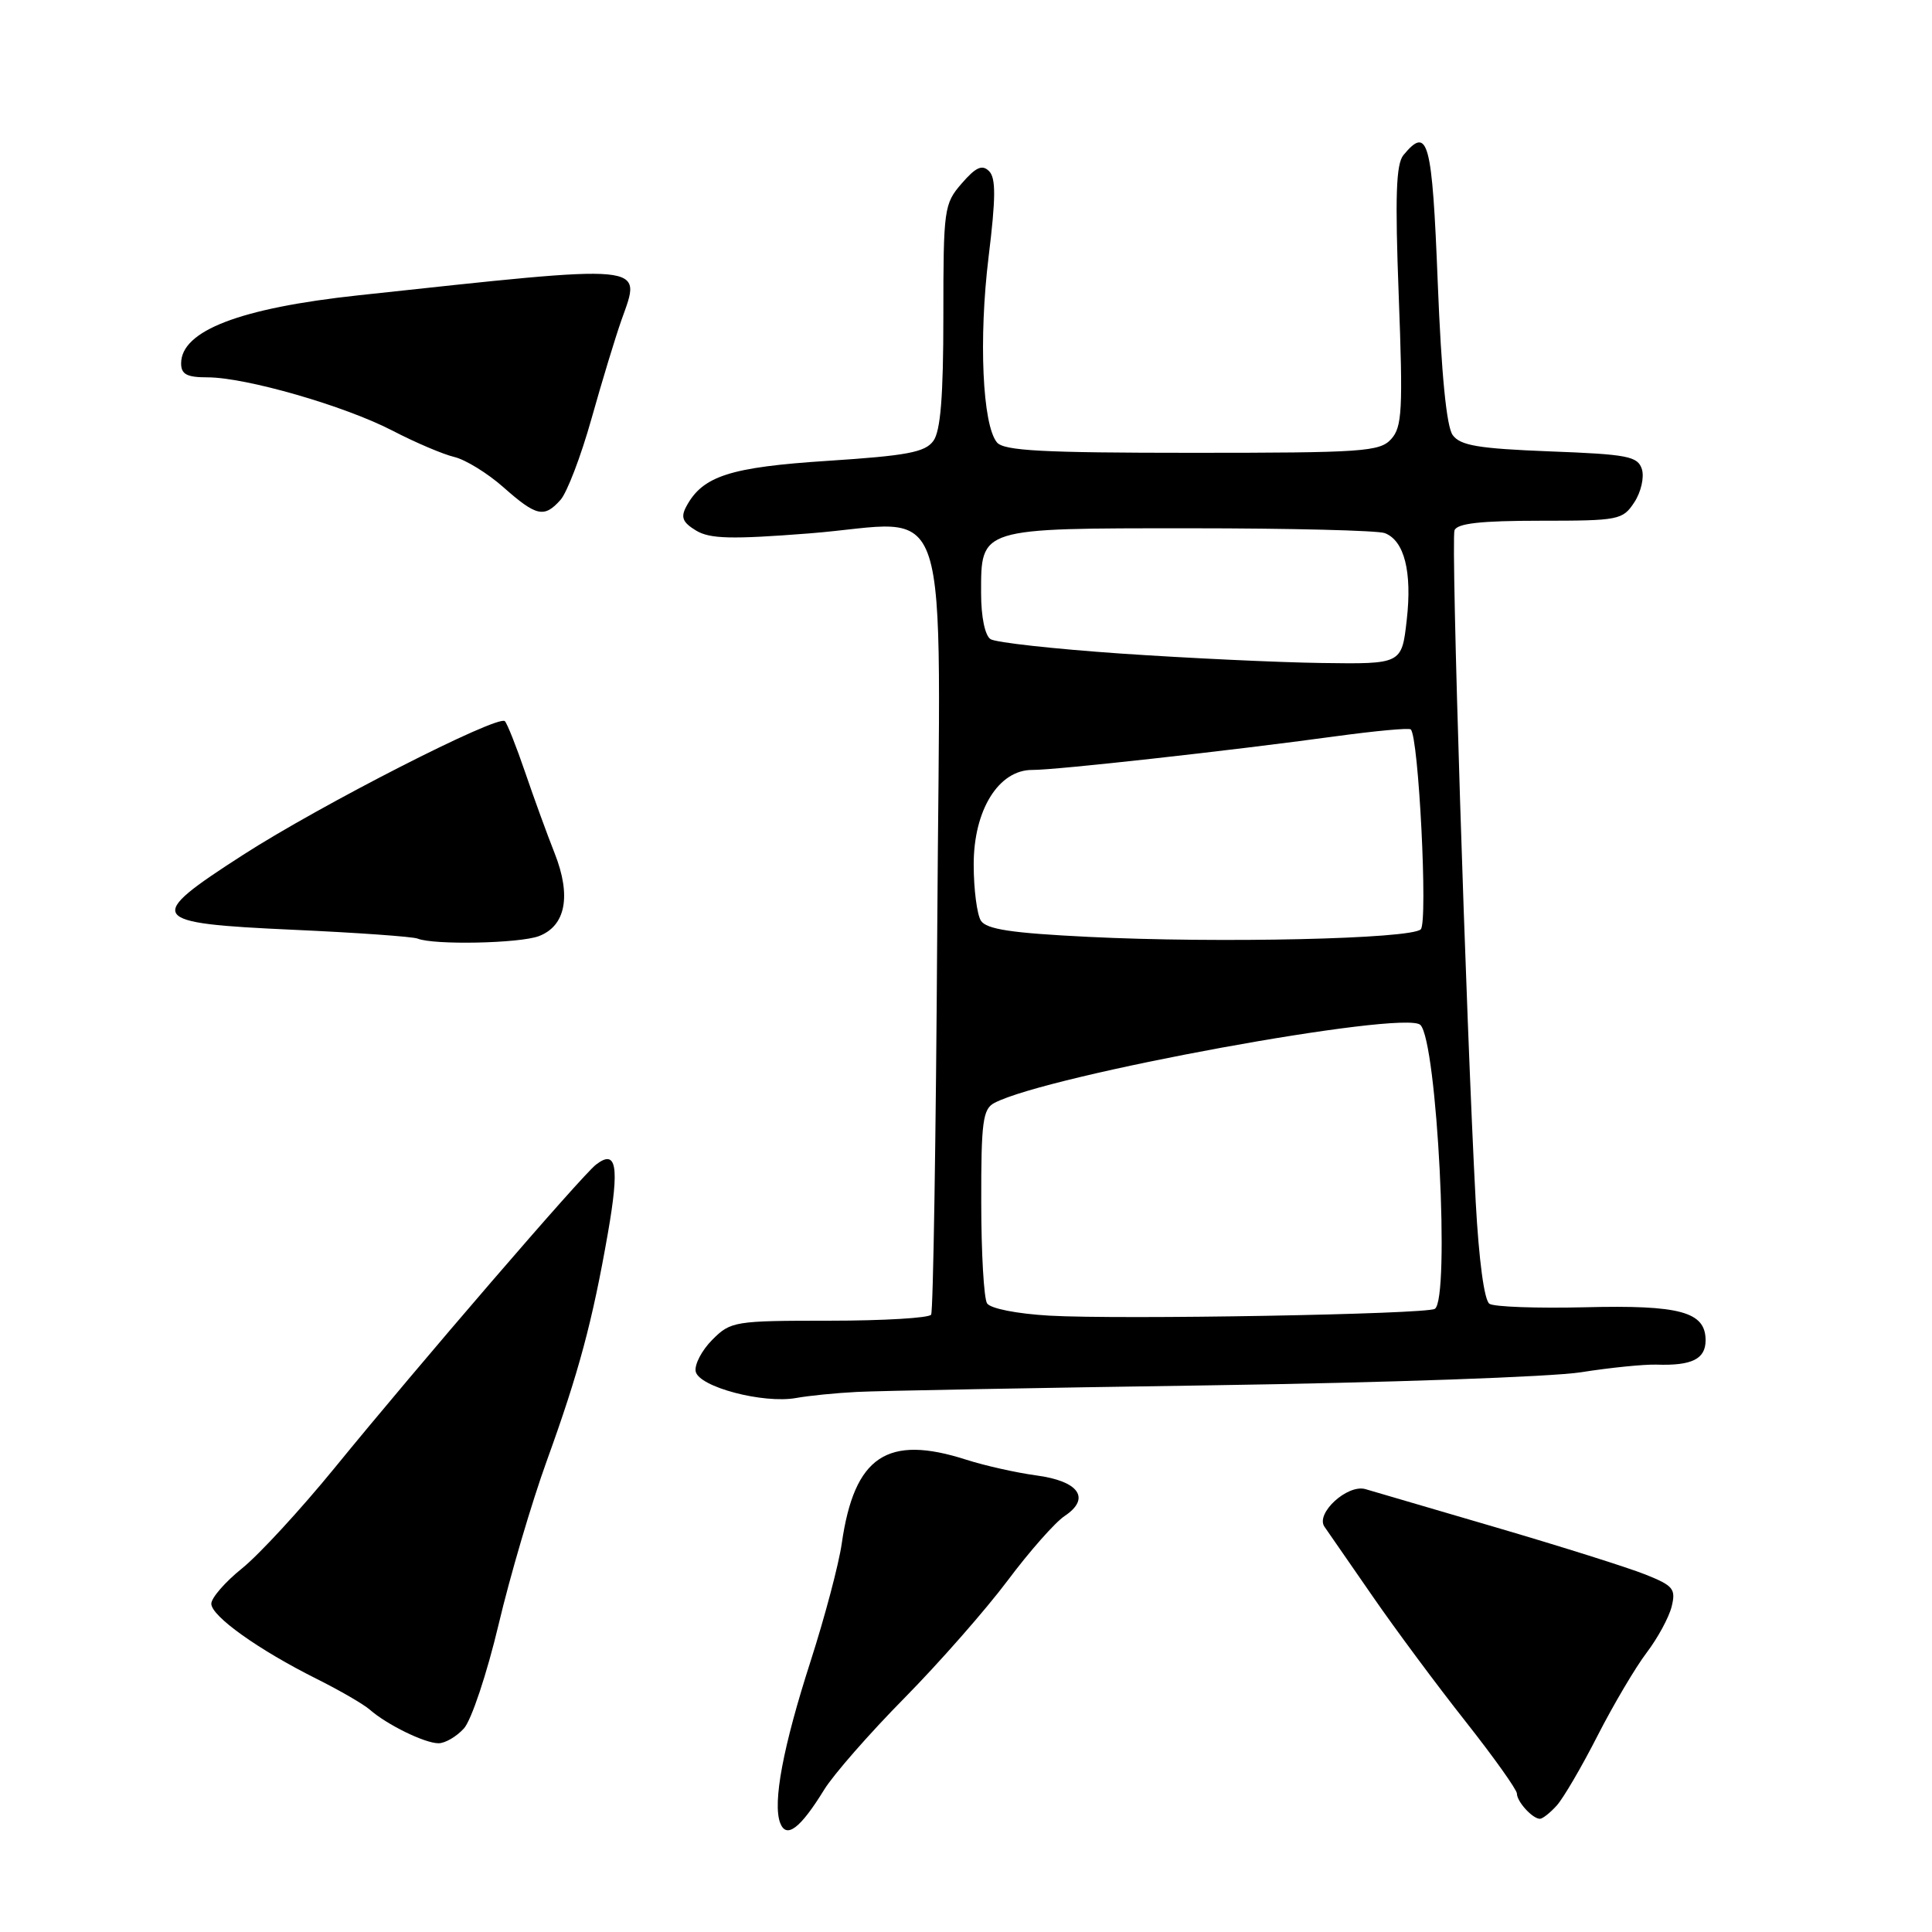 <?xml version="1.0" encoding="UTF-8" standalone="no"?>
<!DOCTYPE svg PUBLIC "-//W3C//DTD SVG 1.1//EN" "http://www.w3.org/Graphics/SVG/1.1/DTD/svg11.dtd" >
<svg xmlns="http://www.w3.org/2000/svg" xmlns:xlink="http://www.w3.org/1999/xlink" version="1.1" viewBox="0 0 256 256">
 <g >
 <path fill="currentColor"
d=" M 109.21 237.14 C 110.44 235.14 115.22 229.68 119.84 225.00 C 124.45 220.32 130.60 213.32 133.51 209.44 C 136.42 205.55 139.82 201.70 141.08 200.87 C 144.57 198.54 142.97 196.25 137.31 195.50 C 134.66 195.14 130.51 194.21 128.07 193.43 C 117.55 190.04 113.20 192.95 111.54 204.50 C 111.15 207.25 109.29 214.26 107.42 220.08 C 103.75 231.46 102.36 238.89 103.38 241.56 C 104.20 243.69 106.04 242.29 109.21 237.14 Z  M 206.27 239.25 C 207.14 238.29 209.58 234.12 211.68 230.00 C 213.79 225.87 216.72 220.92 218.18 219.00 C 219.65 217.07 221.14 214.32 221.50 212.89 C 222.08 210.54 221.73 210.11 218.02 208.63 C 215.75 207.72 206.83 204.91 198.20 202.38 C 189.56 199.85 181.80 197.58 180.94 197.32 C 178.55 196.62 174.27 200.54 175.50 202.30 C 176.05 203.09 178.95 207.28 181.95 211.62 C 184.94 215.95 190.46 223.38 194.20 228.11 C 197.94 232.85 201.00 237.15 201.00 237.66 C 201.00 238.73 203.07 241.00 204.05 241.00 C 204.40 241.00 205.40 240.21 206.27 239.25 Z  M 61.47 229.03 C 62.46 227.94 64.52 221.76 66.06 215.28 C 67.59 208.80 70.47 199.04 72.44 193.60 C 76.70 181.83 78.50 175.11 80.55 163.39 C 82.10 154.50 81.70 152.21 78.97 154.32 C 77.08 155.78 55.40 180.94 44.32 194.53 C 39.82 200.04 34.31 206.02 32.07 207.82 C 29.83 209.62 28.00 211.73 28.00 212.50 C 28.00 214.15 34.25 218.61 42.00 222.48 C 45.02 223.99 48.18 225.82 49.00 226.54 C 51.26 228.53 56.29 230.99 58.10 230.99 C 58.97 231.00 60.49 230.11 61.47 229.03 Z  M 113.50 184.44 C 116.25 184.29 137.40 183.90 160.50 183.56 C 183.60 183.22 205.65 182.44 209.50 181.83 C 213.35 181.22 217.85 180.77 219.50 180.82 C 224.18 180.98 226.00 180.08 226.00 177.60 C 226.00 173.82 222.64 172.90 210.00 173.22 C 203.68 173.37 197.99 173.17 197.36 172.76 C 196.67 172.31 195.96 166.98 195.54 159.26 C 194.25 134.92 192.24 71.54 192.73 70.27 C 193.08 69.35 196.21 69.00 204.08 69.00 C 214.52 69.00 215.02 68.90 216.56 66.55 C 217.45 65.19 217.89 63.24 217.56 62.17 C 217.01 60.46 215.70 60.20 205.34 59.81 C 195.90 59.44 193.50 59.04 192.49 57.65 C 191.67 56.53 190.99 49.59 190.51 37.47 C 189.77 18.61 189.23 16.61 185.97 20.54 C 184.98 21.73 184.84 26.00 185.34 39.22 C 185.91 54.32 185.79 56.58 184.34 58.18 C 182.83 59.85 180.60 60.00 157.97 60.00 C 138.13 60.00 133.02 59.73 132.10 58.62 C 130.18 56.31 129.67 44.89 130.99 34.07 C 131.96 26.16 131.97 23.58 131.05 22.67 C 130.14 21.77 129.30 22.15 127.43 24.31 C 125.09 27.00 125.00 27.68 125.00 41.86 C 125.00 52.54 124.63 57.12 123.67 58.43 C 122.58 59.93 120.16 60.38 109.73 61.06 C 96.73 61.90 93.10 63.07 90.94 67.11 C 90.17 68.54 90.45 69.22 92.23 70.30 C 94.07 71.41 96.90 71.48 107.21 70.68 C 126.55 69.18 124.56 63.05 124.19 123.07 C 124.02 150.75 123.65 173.75 123.38 174.20 C 123.11 174.64 117.04 175.00 109.90 175.00 C 97.34 175.00 96.82 175.08 94.39 177.52 C 93.00 178.91 92.01 180.80 92.18 181.72 C 92.58 183.77 101.14 186.03 105.50 185.24 C 107.15 184.94 110.75 184.58 113.50 184.44 Z  M 71.41 124.04 C 74.96 122.68 75.72 118.71 73.50 113.08 C 72.50 110.56 70.74 105.72 69.58 102.32 C 68.42 98.92 67.21 95.88 66.90 95.56 C 65.99 94.66 42.47 106.66 32.20 113.28 C 19.11 121.71 19.51 122.32 38.85 123.20 C 47.28 123.58 54.70 124.11 55.34 124.37 C 57.48 125.24 68.84 125.01 71.41 124.04 Z  M 74.26 66.25 C 75.13 65.29 76.98 60.45 78.37 55.50 C 79.76 50.55 81.55 44.66 82.35 42.40 C 85.04 34.83 86.31 34.95 47.50 39.13 C 31.80 40.82 24.00 43.82 24.00 48.15 C 24.00 49.60 24.76 50.00 27.49 50.00 C 32.57 50.00 45.65 53.77 52.00 57.06 C 55.02 58.63 58.71 60.20 60.19 60.55 C 61.67 60.90 64.60 62.70 66.69 64.55 C 71.08 68.43 72.10 68.66 74.26 66.25 Z  M 139.03 174.33 C 134.74 174.08 131.23 173.39 130.79 172.70 C 130.37 172.04 130.02 166.00 130.02 159.29 C 130.00 148.66 130.23 146.95 131.75 146.15 C 138.75 142.45 186.17 133.77 188.21 135.81 C 190.43 138.03 192.16 172.16 190.12 173.43 C 188.94 174.15 148.51 174.87 139.03 174.33 Z  M 144.21 124.14 C 134.04 123.64 130.70 123.14 129.97 121.99 C 129.46 121.17 129.02 117.84 129.02 114.59 C 129.00 107.35 132.32 101.99 136.80 102.02 C 139.88 102.04 162.89 99.49 177.00 97.56 C 182.22 96.85 186.69 96.43 186.93 96.65 C 187.98 97.58 189.22 122.18 188.26 123.14 C 186.98 124.42 161.51 125.00 144.21 124.14 Z  M 148.50 86.60 C 139.70 85.99 131.94 85.14 131.25 84.69 C 130.51 84.21 130.00 81.73 130.00 78.60 C 130.00 69.89 129.66 70.00 157.75 70.00 C 171.00 70.00 182.58 70.29 183.49 70.64 C 186.08 71.63 187.13 75.77 186.40 82.15 C 185.74 88.00 185.74 88.00 175.12 87.85 C 169.28 87.77 157.30 87.20 148.50 86.60 Z "/>
</g>
</svg>